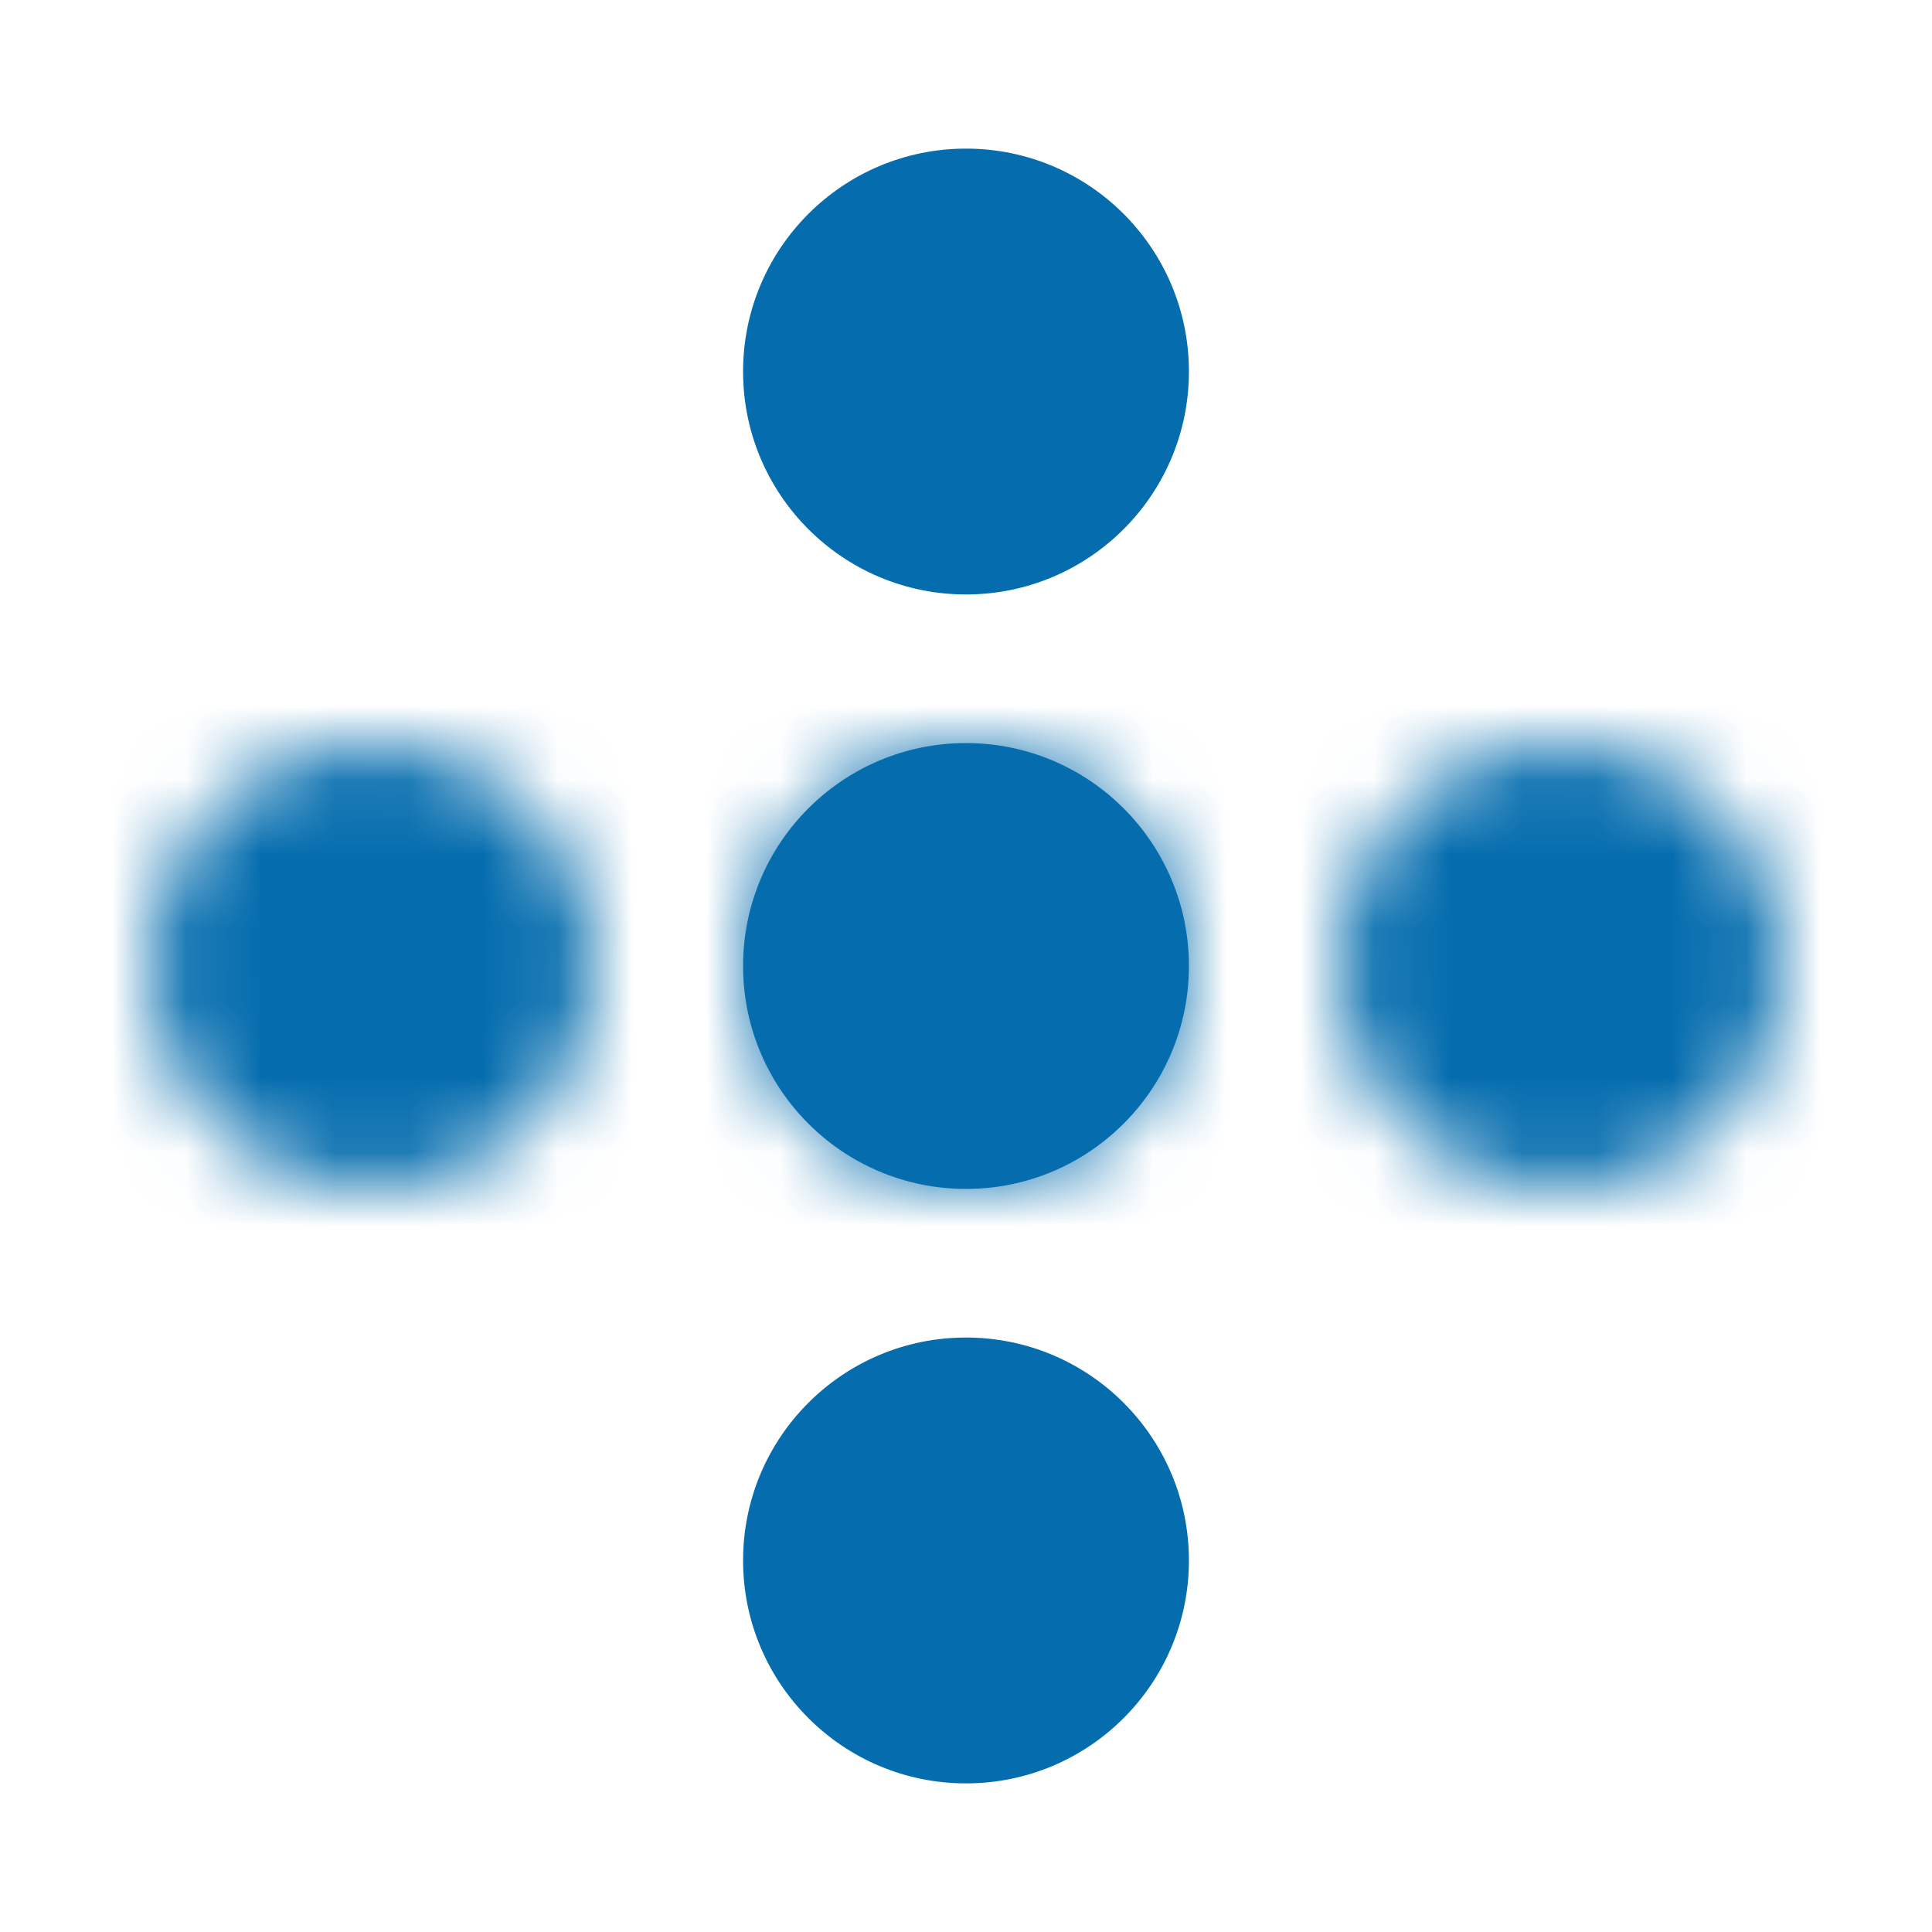 <?xml version="1.0" encoding="UTF-8"?>
<svg width="26px" height="26px" viewBox="0 0 26 26" version="1.1" xmlns="http://www.w3.org/2000/svg" xmlns:xlink="http://www.w3.org/1999/xlink">
    <title>01-direction/036-more-vertical</title>
    <defs>
        <path d="M21,10 C22.657,10 24,11.343 24,13 C24,14.657 22.657,16 21,16 C19.343,16 18,14.657 18,13 C18,11.343 19.343,10 21,10 Z M13,10 C14.657,10 16,11.343 16,13 C16,14.657 14.657,16 13,16 C11.343,16 10,14.657 10,13 C10,11.343 11.343,10 13,10 Z M5,10 C6.657,10 8,11.343 8,13 C8,14.657 6.657,16 5,16 C3.343,16 2,14.657 2,13 C2,11.343 3.343,10 5,10 Z" id="path-1"></path>
    </defs>
    <g id="01-direction/036-more-vertical" stroke="none" stroke-width="1" fill="none" fill-rule="evenodd">
        <mask id="mask-2" fill="white">
            <use xlink:href="#path-1"></use>
        </mask>
        <use id="Mask" fill="#056DAE" transform="translate(13, 13) rotate(90) translate(-13, -13) " xlink:href="#path-1"></use>
        <g id="Group" mask="url(#mask-2)" fill="#056DAE">
            <g id="#056DAE">
                <rect x="0" y="0" width="30" height="30"></rect>
            </g>
        </g>
    </g>
</svg>